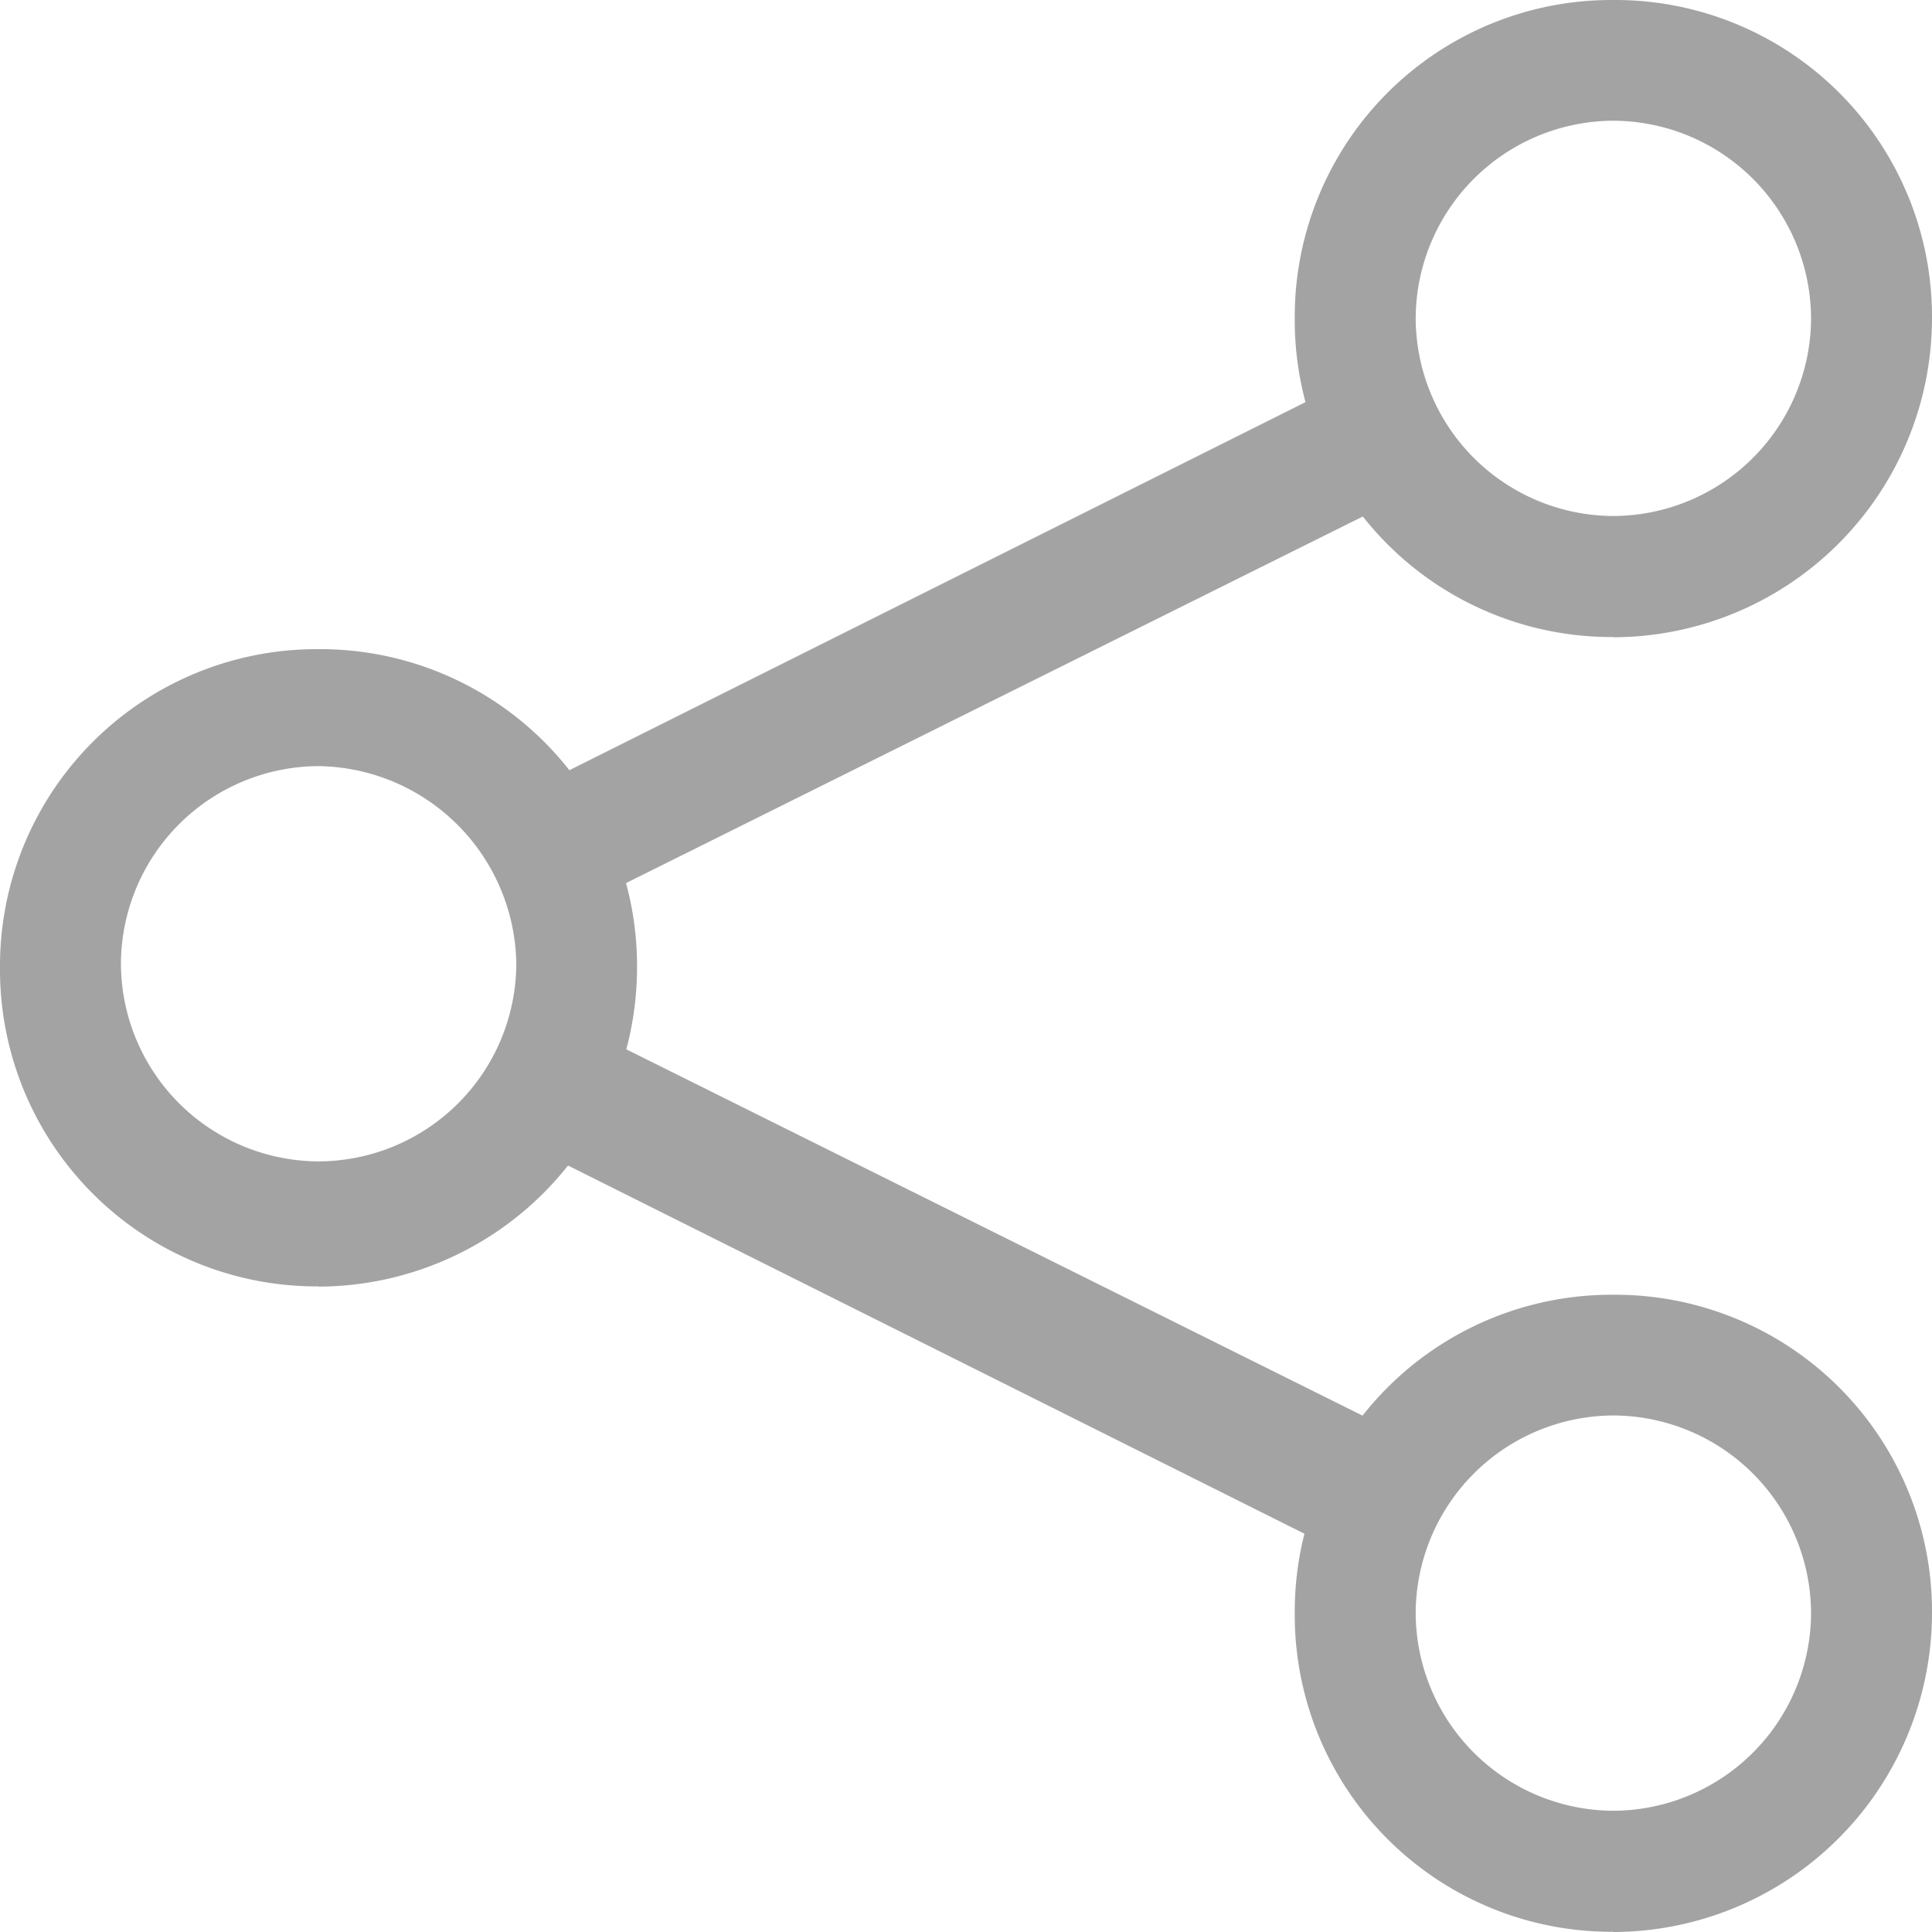 <svg xmlns="http://www.w3.org/2000/svg" width="18.5" height="18.5" viewBox="0 0 18.5 18.5">
  <g id="share" transform="translate(-7.9 -8.2)" opacity="0.413">
    <g id="Icon-Share-Google" transform="translate(7.9 8.2)">
      <path id="Fill-61" d="M-269.049-349.6a3.033,3.033,0,0,1-3.051-3.051,3.033,3.033,0,0,1,3.051-3.051A3.033,3.033,0,0,1-266-352.649a3.058,3.058,0,0,1-3.051,3.051Zm0-4.982a1.9,1.9,0,0,0-1.893,1.893,1.9,1.9,0,0,0,1.893,1.892,1.9,1.9,0,0,0,1.893-1.892,1.921,1.921,0,0,0-1.893-1.893Z" transform="translate(272.1 361.918)" fill="#231f20"/>
      <path id="Fill-62" d="M-236.949-365.7A3.033,3.033,0,0,1-240-368.749a3.033,3.033,0,0,1,3.051-3.051,3.033,3.033,0,0,1,3.051,3.051,3.058,3.058,0,0,1-3.051,3.051Zm0-4.944a1.9,1.9,0,0,0-1.893,1.892,1.9,1.9,0,0,0,1.893,1.893,1.9,1.9,0,0,0,1.893-1.893,1.9,1.9,0,0,0-1.893-1.892Z" transform="translate(252.398 371.8)" fill="#231f20"/>
      <path id="Fill-63" d="M-236.949-333.6A3.033,3.033,0,0,1-240-336.649a3.033,3.033,0,0,1,3.051-3.051,3.033,3.033,0,0,1,3.051,3.051,3.058,3.058,0,0,1-3.051,3.051Zm0-4.944a1.9,1.9,0,0,0-1.893,1.893,1.9,1.9,0,0,0,1.893,1.892,1.9,1.9,0,0,0,1.893-1.892,1.9,1.9,0,0,0-1.893-1.893Z" transform="translate(252.398 352.098)" fill="#231f20"/>
      <path id="Fill-64" d="M-251.244-341.3l-7.956-3.978.541-1.12,7.995,3.978-.579,1.12" transform="translate(264.182 356.21)" fill="#231f20"/>
      <path id="Fill-65" d="M-258.659-357.34l-.541-1.081,7.956-3.978.579,1.081-7.995,3.978" transform="translate(264.182 366.031)" fill="#231f20"/>
    </g>
  </g>
</svg>
